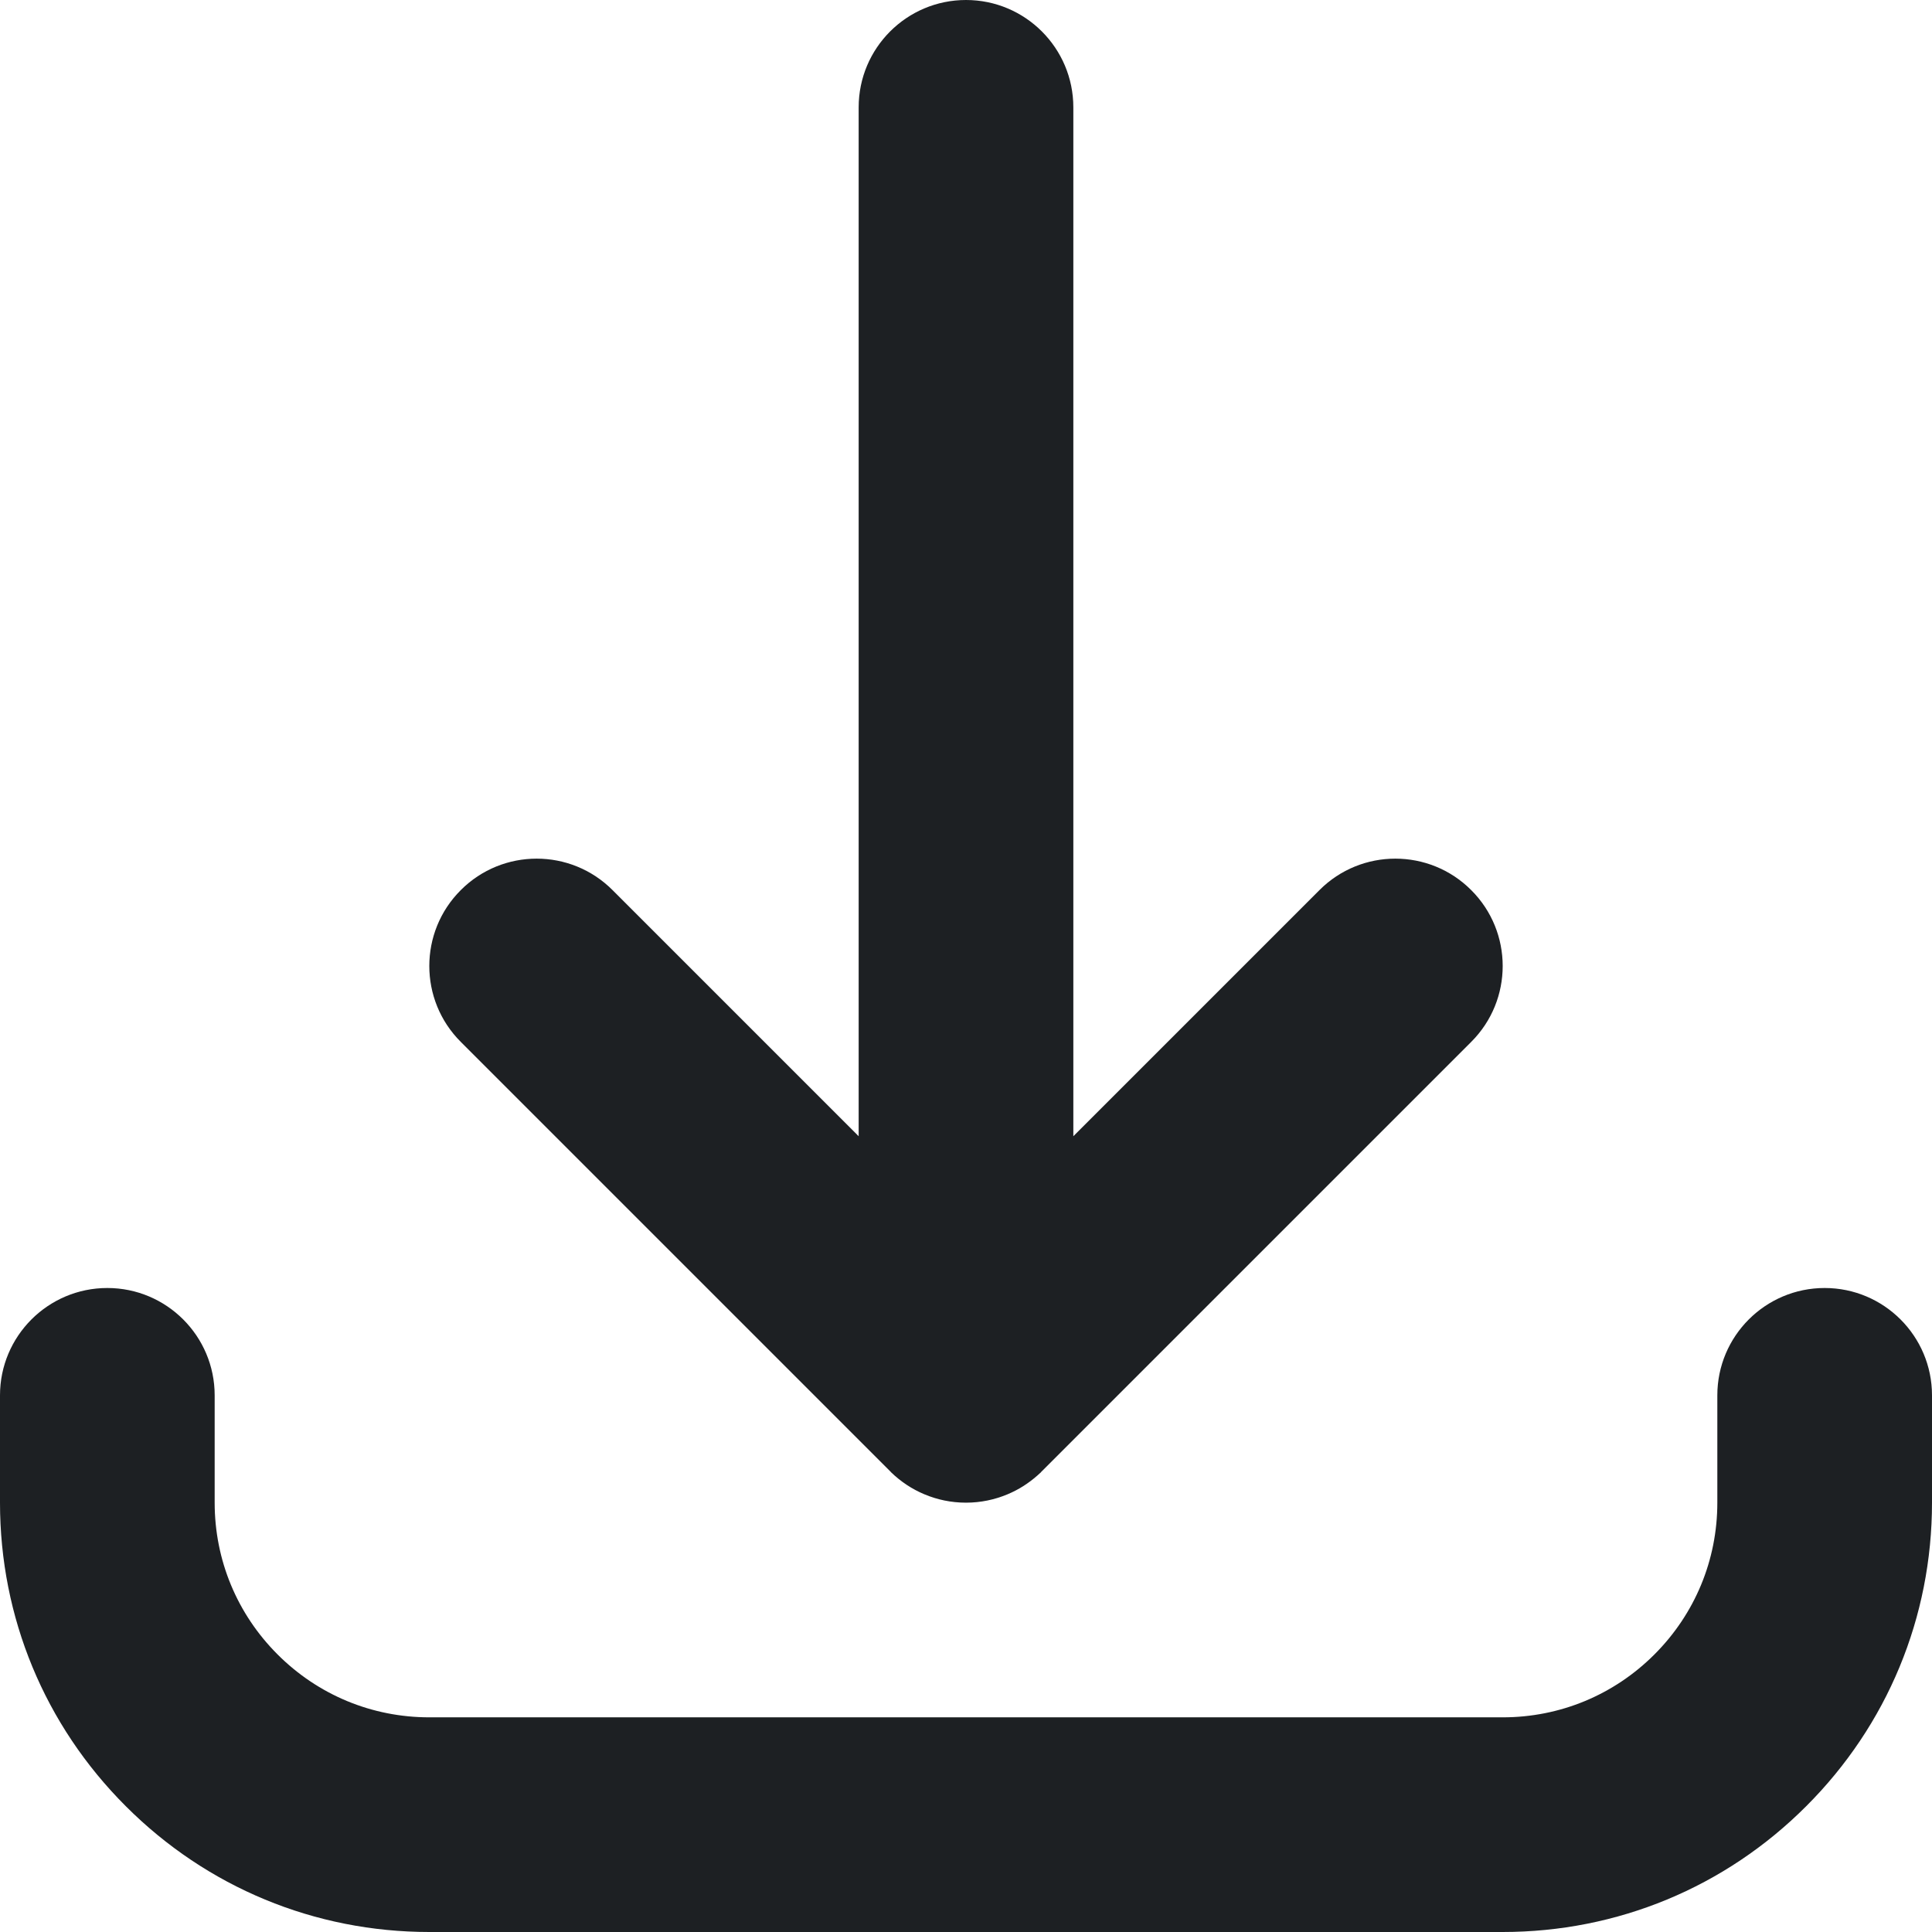 <svg width="18" height="18" viewBox="0 0 18 18" fill="none" xmlns="http://www.w3.org/2000/svg">
<g clip-path="url(#clip0_11224_20862)">
<path d="M14 18H4C2.932 18 1.927 17.584 1.172 16.828C0.416 16.073 0 15.068 0 14V13C0 12.448 0.448 12 1 12C1.552 12 2 12.448 2 13V14C2 14.534 2.208 15.036 2.586 15.414C2.964 15.792 3.466 16 4 16H14C14.534 16 15.036 15.792 15.414 15.414C15.792 15.036 16 14.534 16 14V13C16 12.448 16.448 12 17 12C17.552 12 18 12.448 18 13V14C18 15.068 17.584 16.073 16.828 16.828C16.073 17.584 15.068 18 14 18ZM9 14C8.862 14 8.73 13.972 8.61 13.921C8.498 13.874 8.393 13.805 8.301 13.716C8.301 13.716 8.301 13.716 8.301 13.716C8.301 13.715 8.3 13.714 8.299 13.713C8.299 13.713 8.299 13.713 8.299 13.713C8.298 13.712 8.298 13.712 8.297 13.711C8.297 13.711 8.297 13.711 8.296 13.71C8.296 13.71 8.295 13.71 8.295 13.709C8.294 13.709 8.294 13.708 8.293 13.707L4.293 9.707C3.902 9.317 3.902 8.683 4.293 8.293C4.683 7.902 5.317 7.902 5.707 8.293L8 10.586V1C8 0.448 8.448 0 9 0C9.552 0 10 0.448 10 1V10.586L12.293 8.293C12.683 7.902 13.317 7.902 13.707 8.293C14.098 8.683 14.098 9.317 13.707 9.707L9.707 13.707C9.706 13.708 9.706 13.709 9.705 13.709C9.705 13.71 9.704 13.71 9.704 13.71C9.703 13.711 9.703 13.711 9.703 13.711C9.702 13.712 9.702 13.712 9.701 13.713C9.701 13.713 9.701 13.713 9.701 13.713C9.7 13.714 9.699 13.715 9.699 13.715C9.699 13.715 9.699 13.715 9.699 13.716C9.688 13.726 9.676 13.737 9.665 13.747C9.581 13.821 9.488 13.88 9.389 13.921C9.389 13.921 9.389 13.921 9.389 13.922C9.388 13.922 9.388 13.922 9.387 13.922C9.268 13.972 9.137 14 9 14Z" fill="#1D2023"/>
</g>
<defs>
<clipPath id="clip0_11224_20862">
<rect width="18" height="18" fill="white"/>
</clipPath>
</defs>
</svg>
